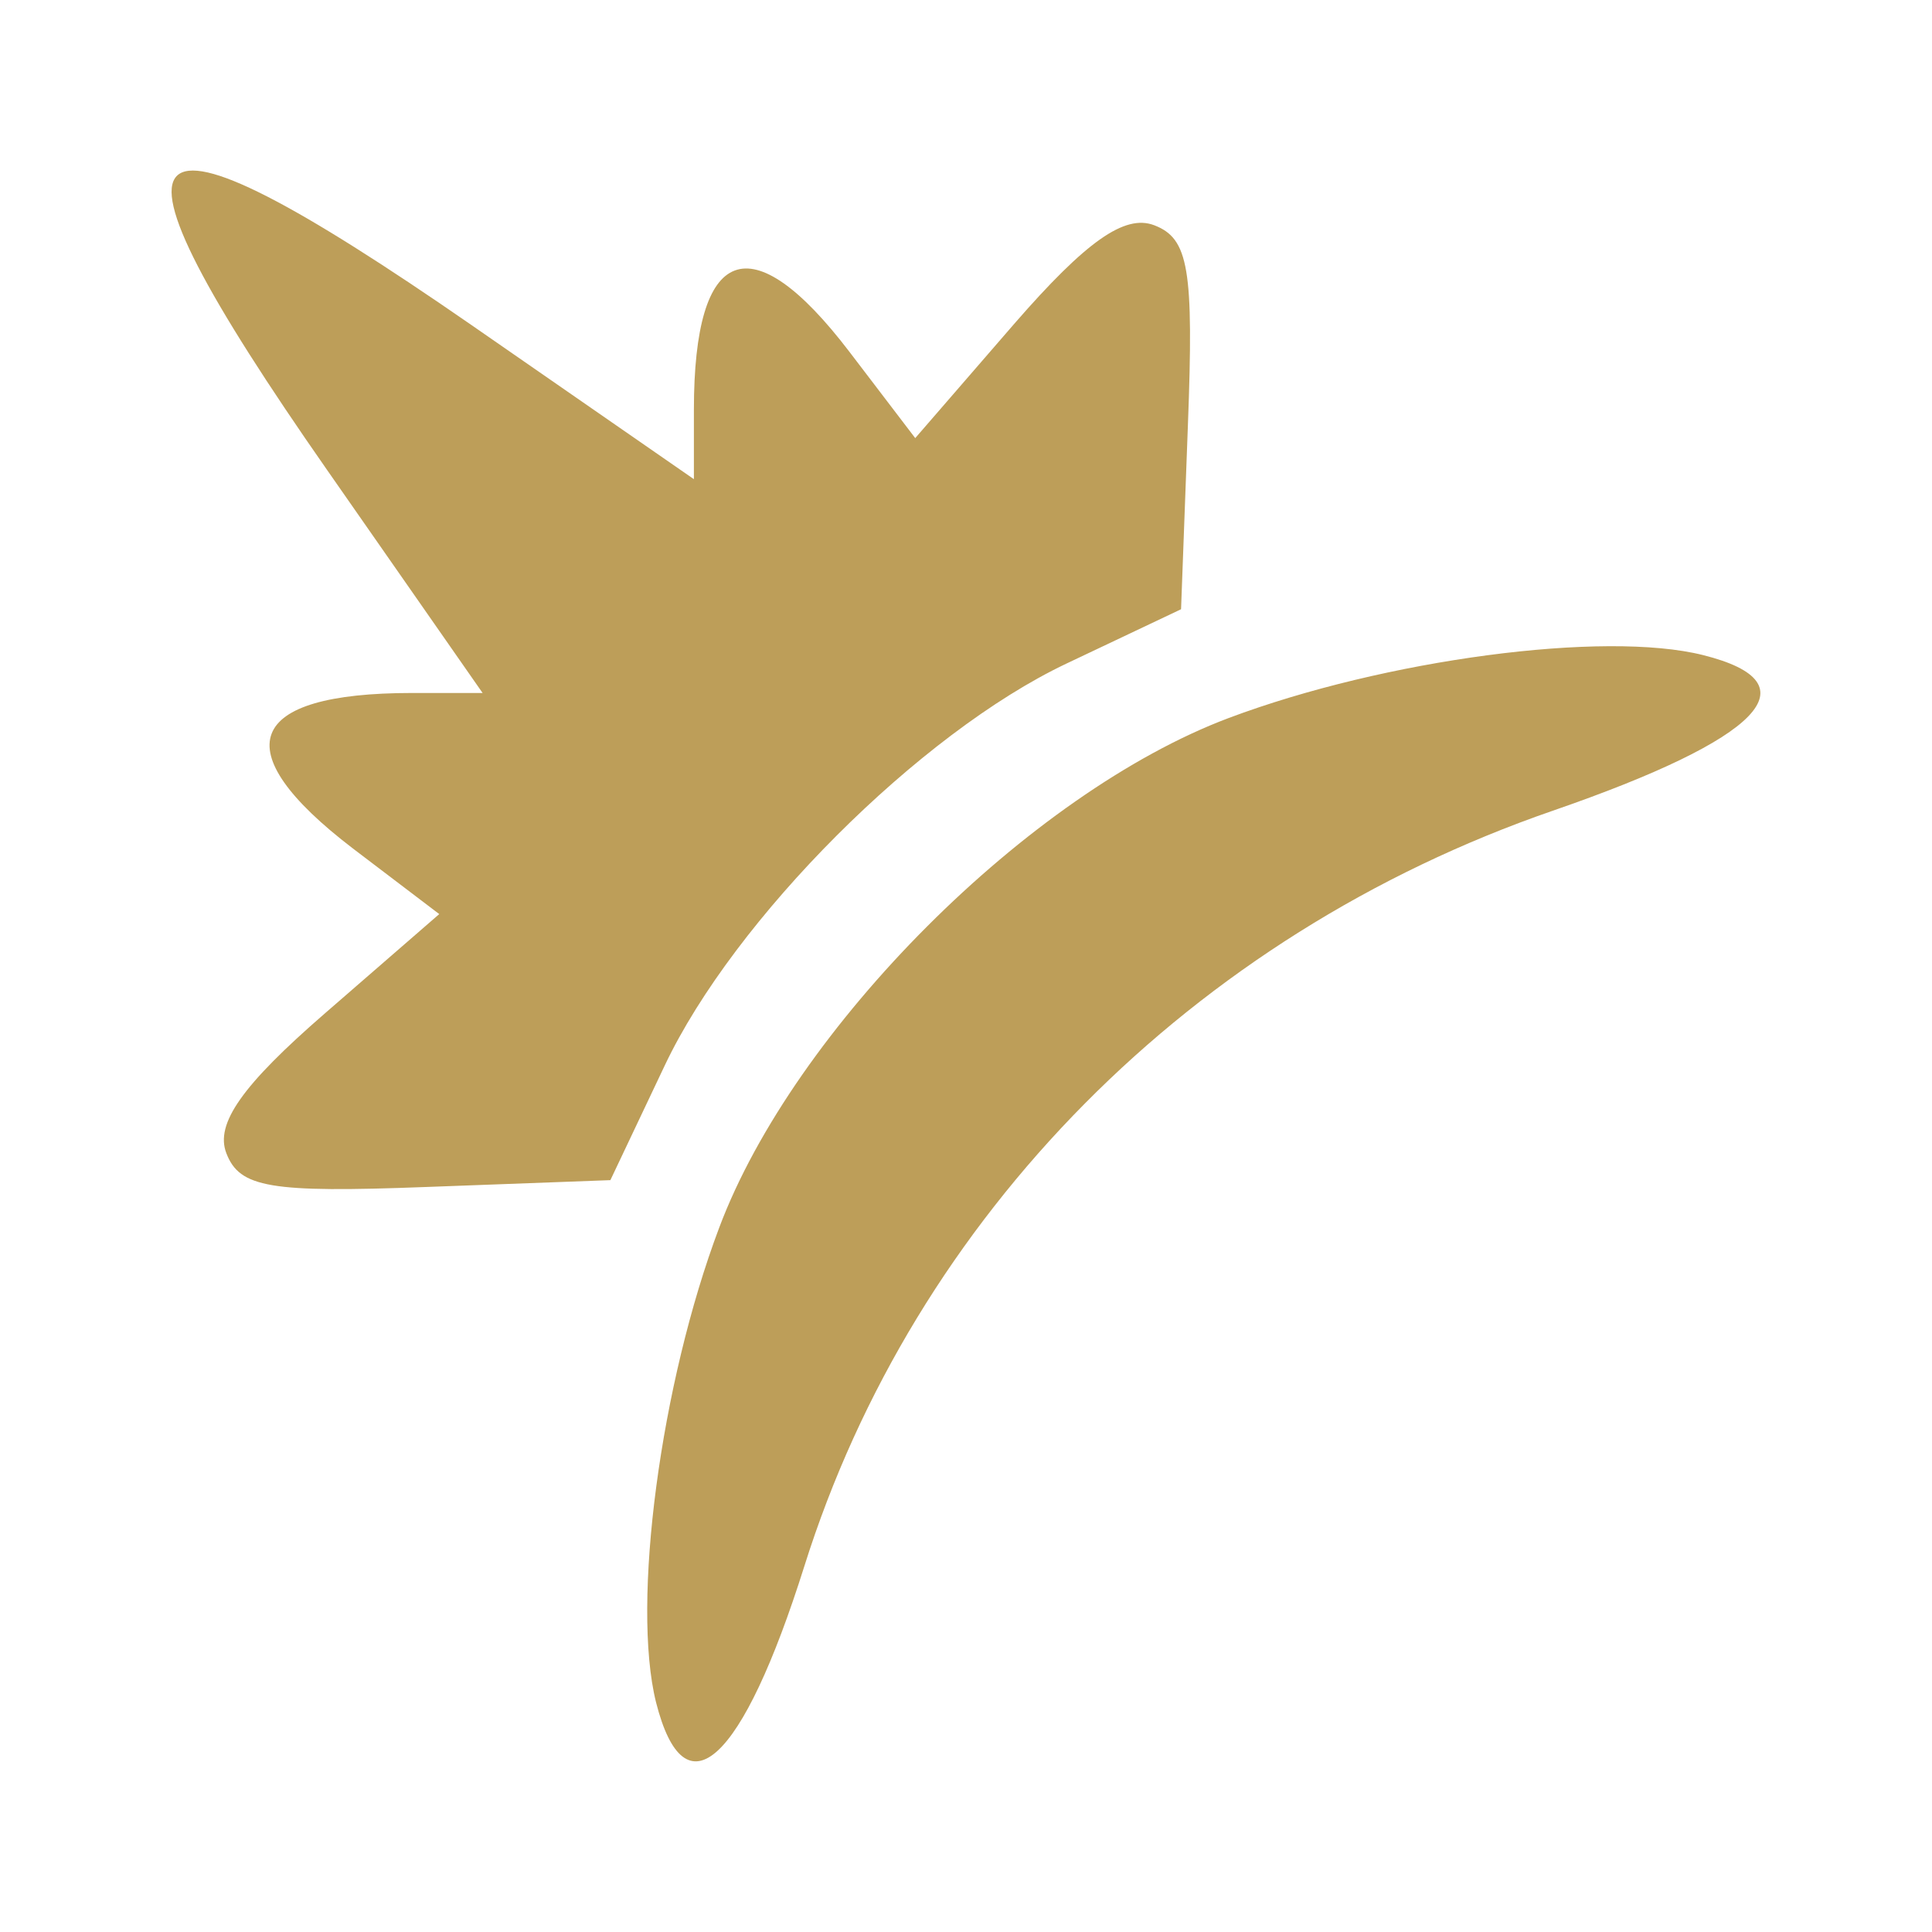 <?xml version="1.0" encoding="UTF-8" standalone="no"?>

<svg
        width="32"
        height="32"
        viewBox="0 0 8.467 8.467"
        version="1.1"
        id="svg110"
        xmlns="http://www.w3.org/2000/svg"
        xmlns:svg="http://www.w3.org/2000/svg">
    <defs id="defs107"/>
    <g id="layer1">
        <path
                style="fill:#bd9e59;fill-opacity:1;stroke-width:0.104"
                d="M 2.875,7.46 C 2.767,7.026 2.894,6.064 3.152,5.38 3.48,4.507 4.511,3.476 5.384,3.147 6.068,2.89 7.03,2.762 7.464,2.871 7.955,2.994 7.72,3.237 6.805,3.553 5.225,4.099 4.009,5.326 3.525,6.864 3.253,7.727 3.001,7.958 2.875,7.46 Z M 0.992,5.054 C 0.942,4.925 1.061,4.756 1.424,4.441 L 1.925,4.006 1.546,3.718 C 0.981,3.286 1.076,3.037 1.806,3.037 H 2.115 L 1.433,2.059 C 0.367,0.531 0.534,0.364 2.064,1.423 L 3.041,2.1 V 1.796 c 0,-0.725 0.251,-0.818 0.681,-0.255 L 4.011,1.92 4.445,1.419 C 4.76,1.057 4.929,0.938 5.058,0.987 5.21,1.045 5.232,1.179 5.206,1.863 L 5.176,2.67 4.674,2.908 C 4.031,3.213 3.218,4.026 2.913,4.67 L 2.675,5.172 1.867,5.202 C 1.183,5.228 1.05,5.205 0.992,5.054 Z"
                id="path1014"
        />
    </g>
</svg>
